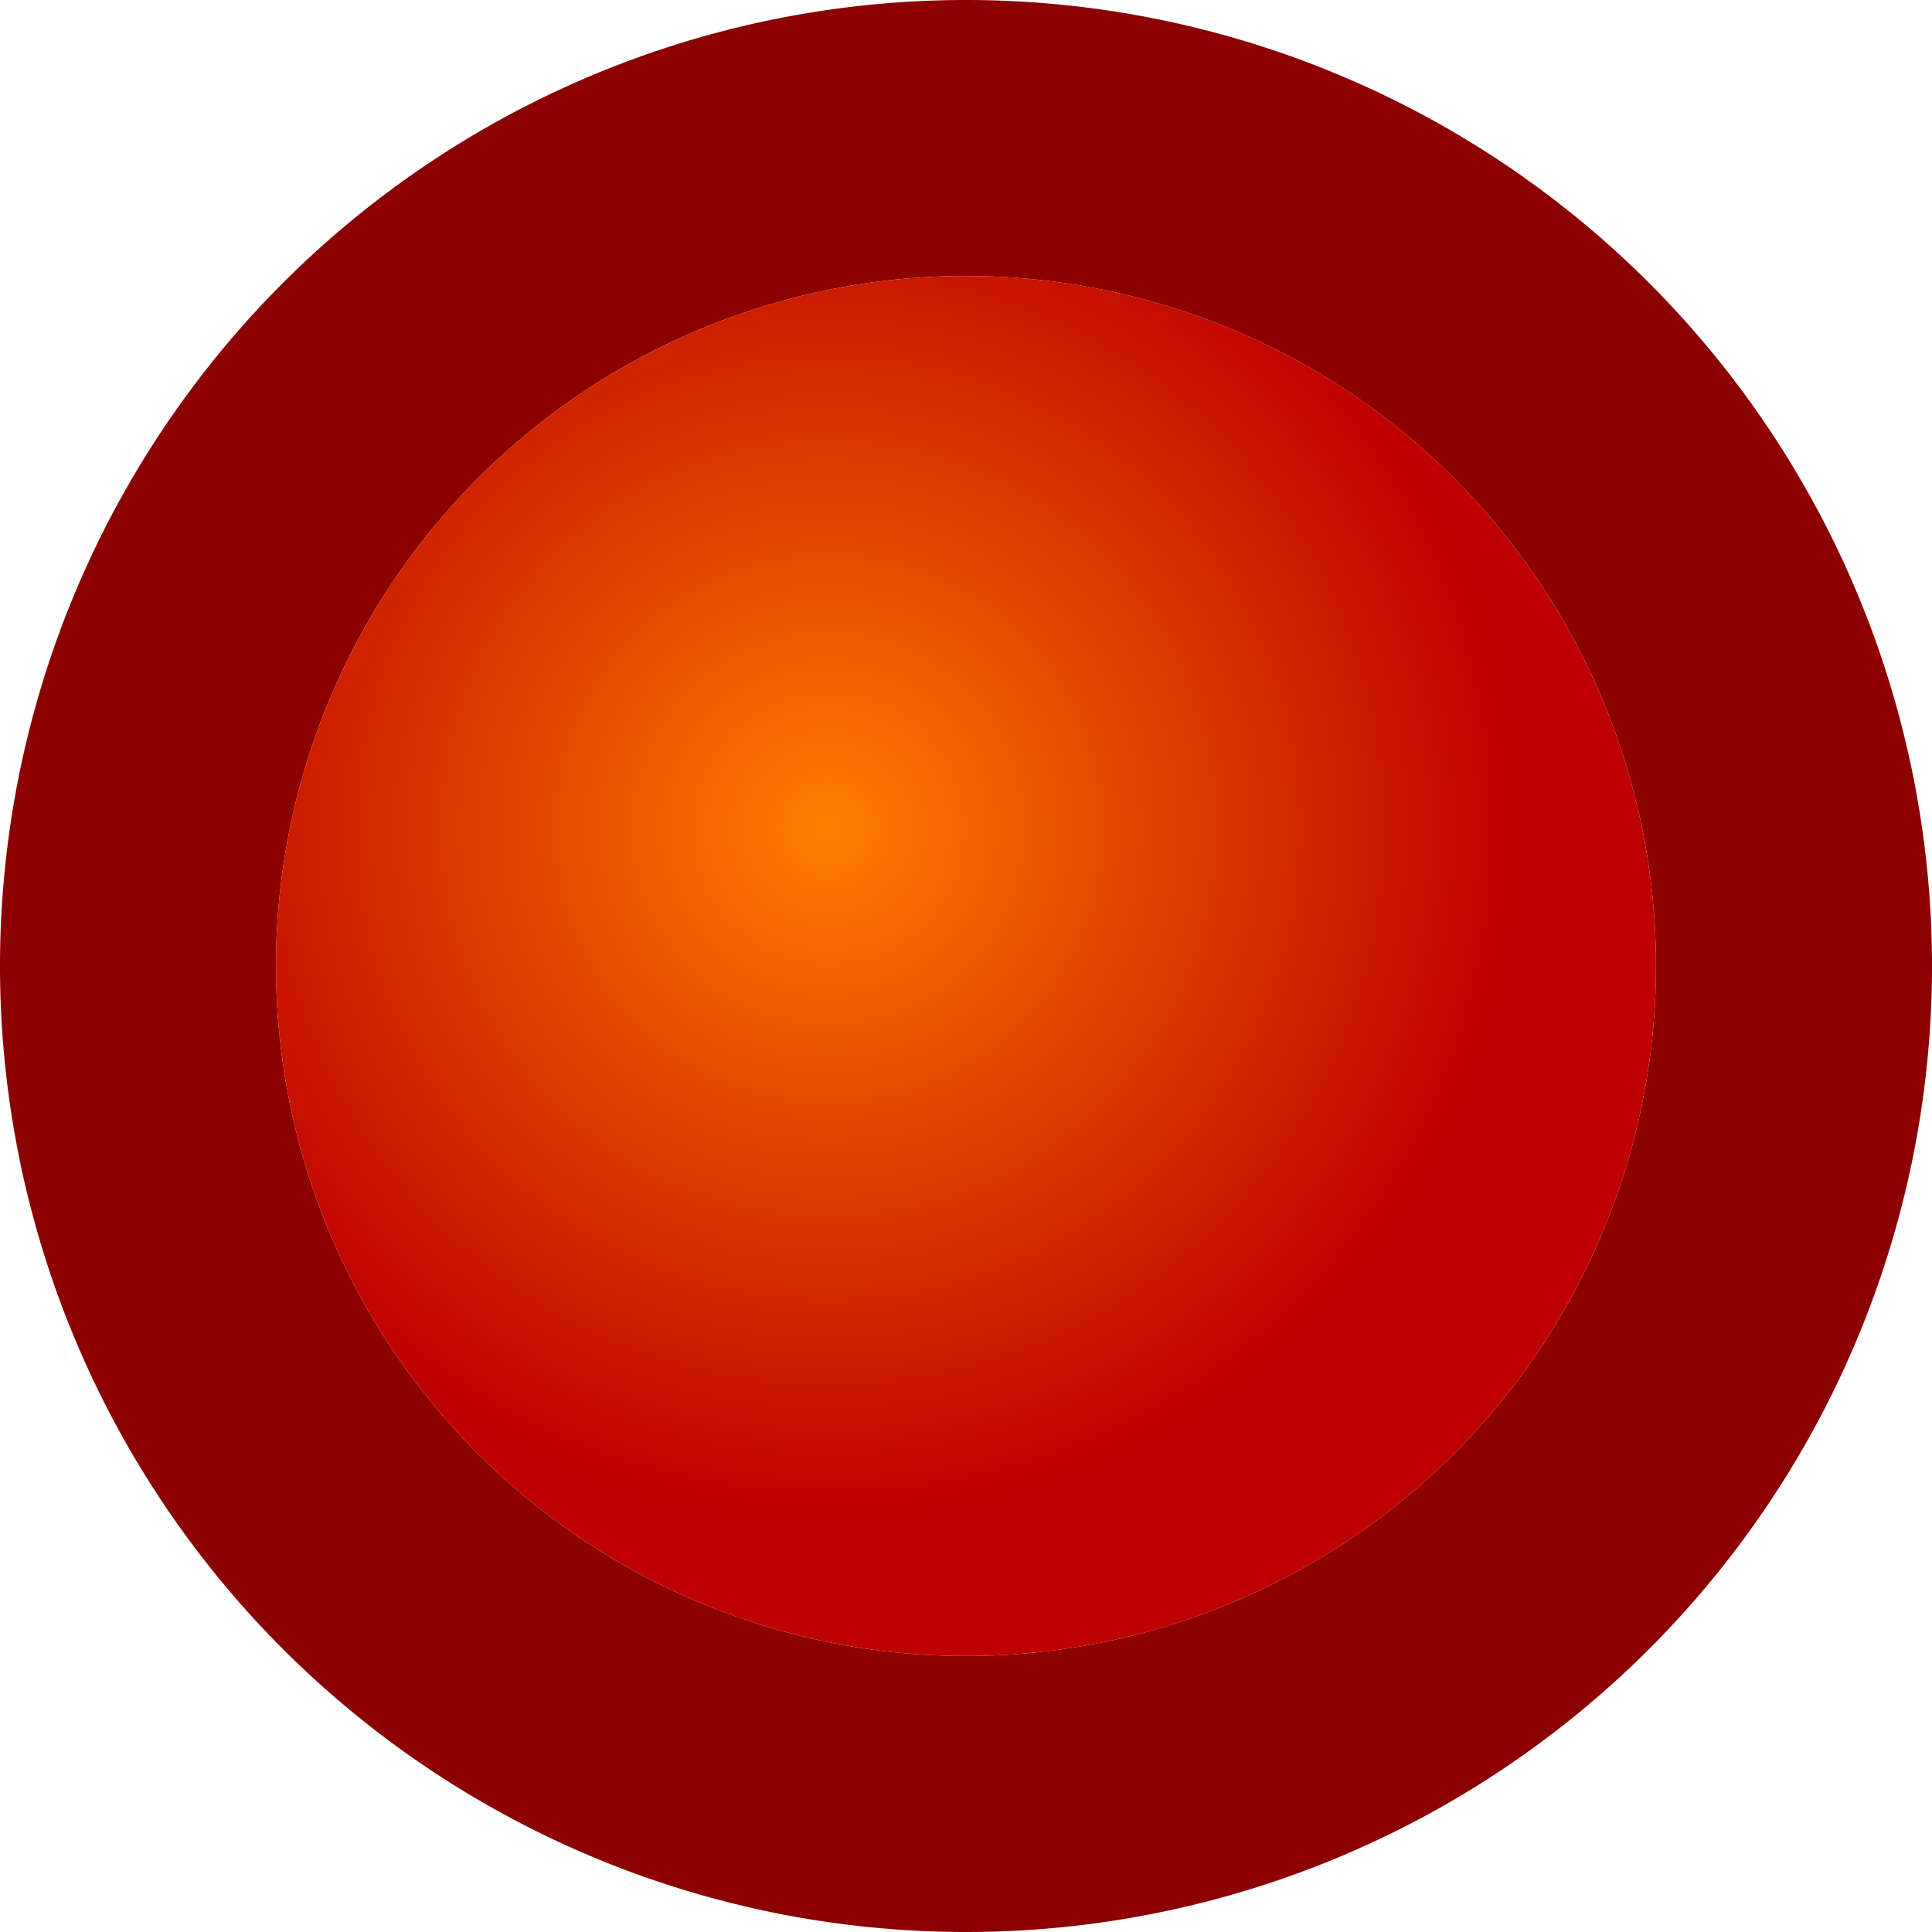 <svg height="7" viewBox="0 0 7 7" width="7" xmlns="http://www.w3.org/2000/svg" xmlns:xlink="http://www.w3.org/1999/xlink"><radialGradient id="a" cx="3" cy="3" gradientUnits="userSpaceOnUse" r="2.5"><stop offset="0" stop-color="#ff7e00"/><stop offset="1" stop-color="#bf0000"/></radialGradient><path d="m3.5 0a3.5 3.5 0 0 0 -3.5 3.5 3.5 3.5 0 0 0 3.5 3.5 3.5 3.5 0 0 0 3.5-3.5 3.5 3.5 0 0 0 -3.5-3.5zm0 1a2.5 2.5 0 0 1 2.5 2.5 2.5 2.5 0 0 1 -2.5 2.5 2.5 2.5 0 0 1 -2.5-2.5 2.5 2.5 0 0 1 2.5-2.5z" fill="#8c0000"/><circle cx="3.5" cy="3.5" fill="url(#a)" r="2.5"/></svg>
